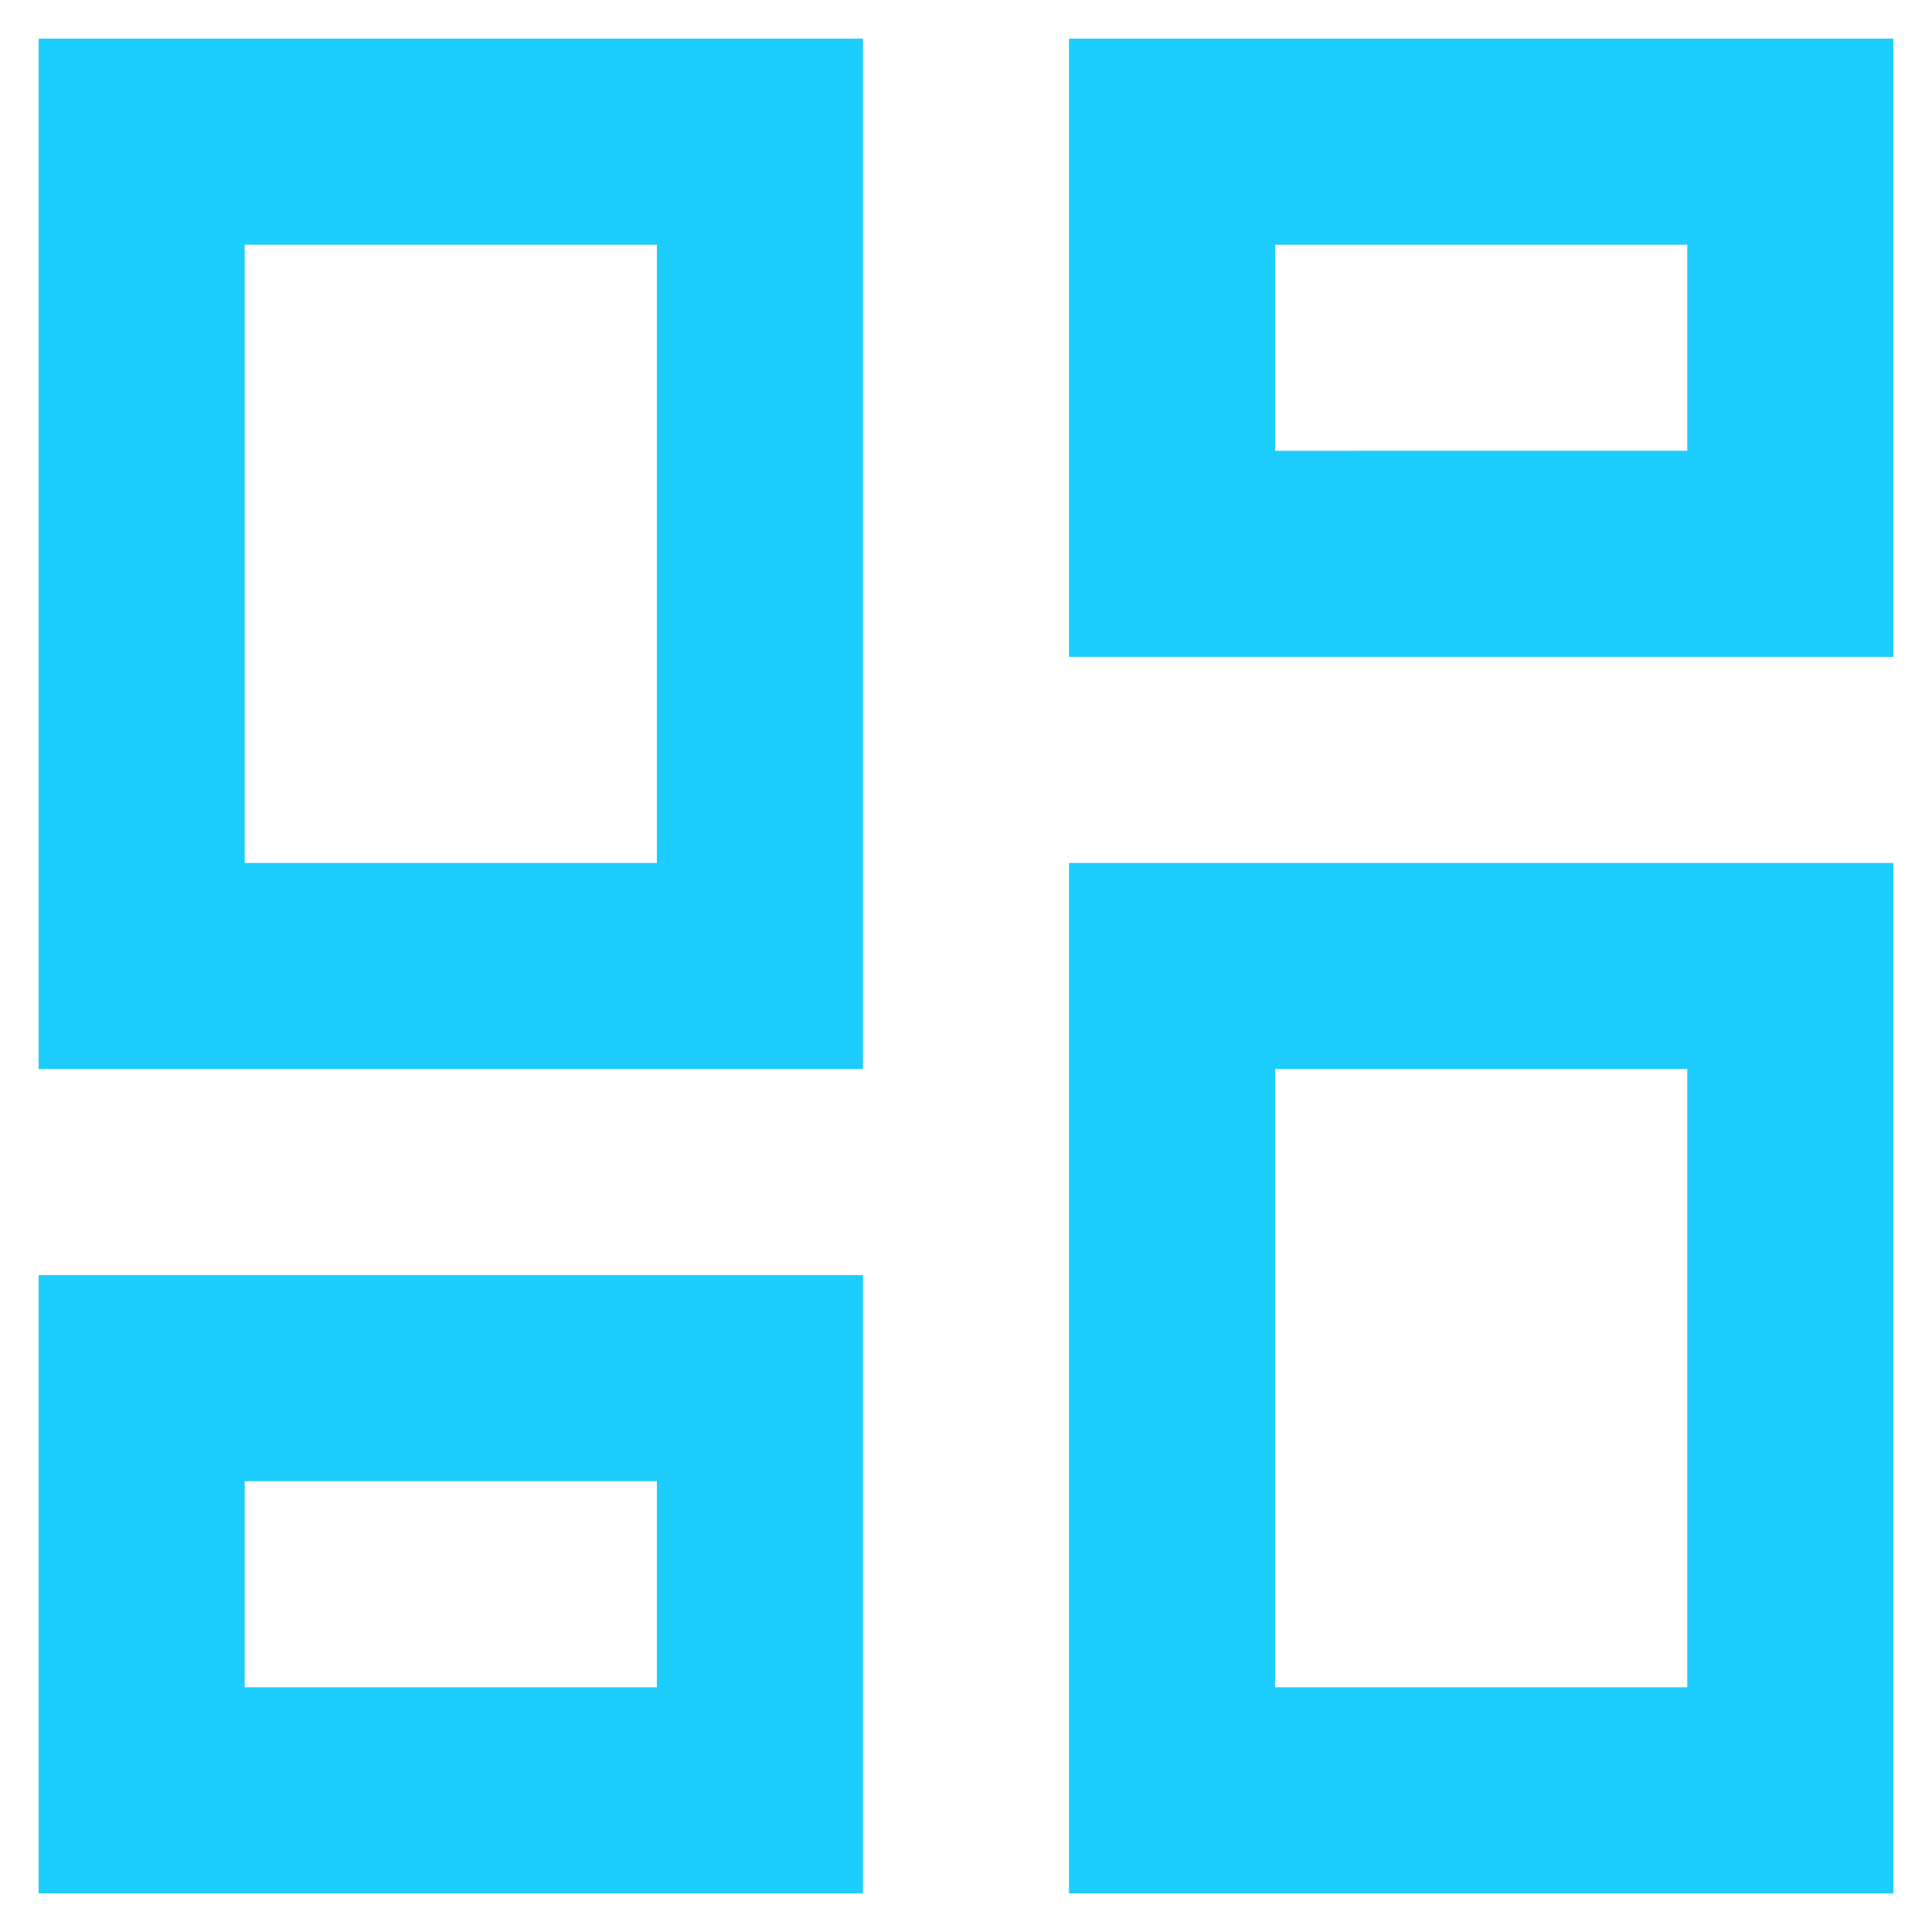 <?xml version="1.0" encoding="utf-8"?>
<!-- Generator: Adobe Illustrator 16.0.0, SVG Export Plug-In . SVG Version: 6.00 Build 0)  -->
<!DOCTYPE svg PUBLIC "-//W3C//DTD SVG 1.1//EN" "http://www.w3.org/Graphics/SVG/1.1/DTD/svg11.dtd">
<svg version="1.1" id="Layer_1" xmlns="http://www.w3.org/2000/svg" xmlns:xlink="http://www.w3.org/1999/xlink" x="0px" y="0px"
	 width="50px" height="50px" viewBox="-0.5 -0.5 50 50" enable-background="new -0.5 -0.5 50 50" xml:space="preserve">
<path fill="#1DCDFE" d="M43.166,5.833v5.333H32.5V5.833H43.166z M16.5,5.833v16H5.833v-16H16.5z M43.166,27.166v16H32.5v-16H43.166z
	 M16.5,37.834v5.332H5.833v-5.332H16.5z M48.5,0.5H27.166v16H48.5V0.5z M21.833,0.5H0.5v26.666h21.333V0.5z M48.5,21.833H27.166
	V48.5H48.5V21.833z M21.833,32.5H0.5v16h21.333V32.5z"/>
</svg>
